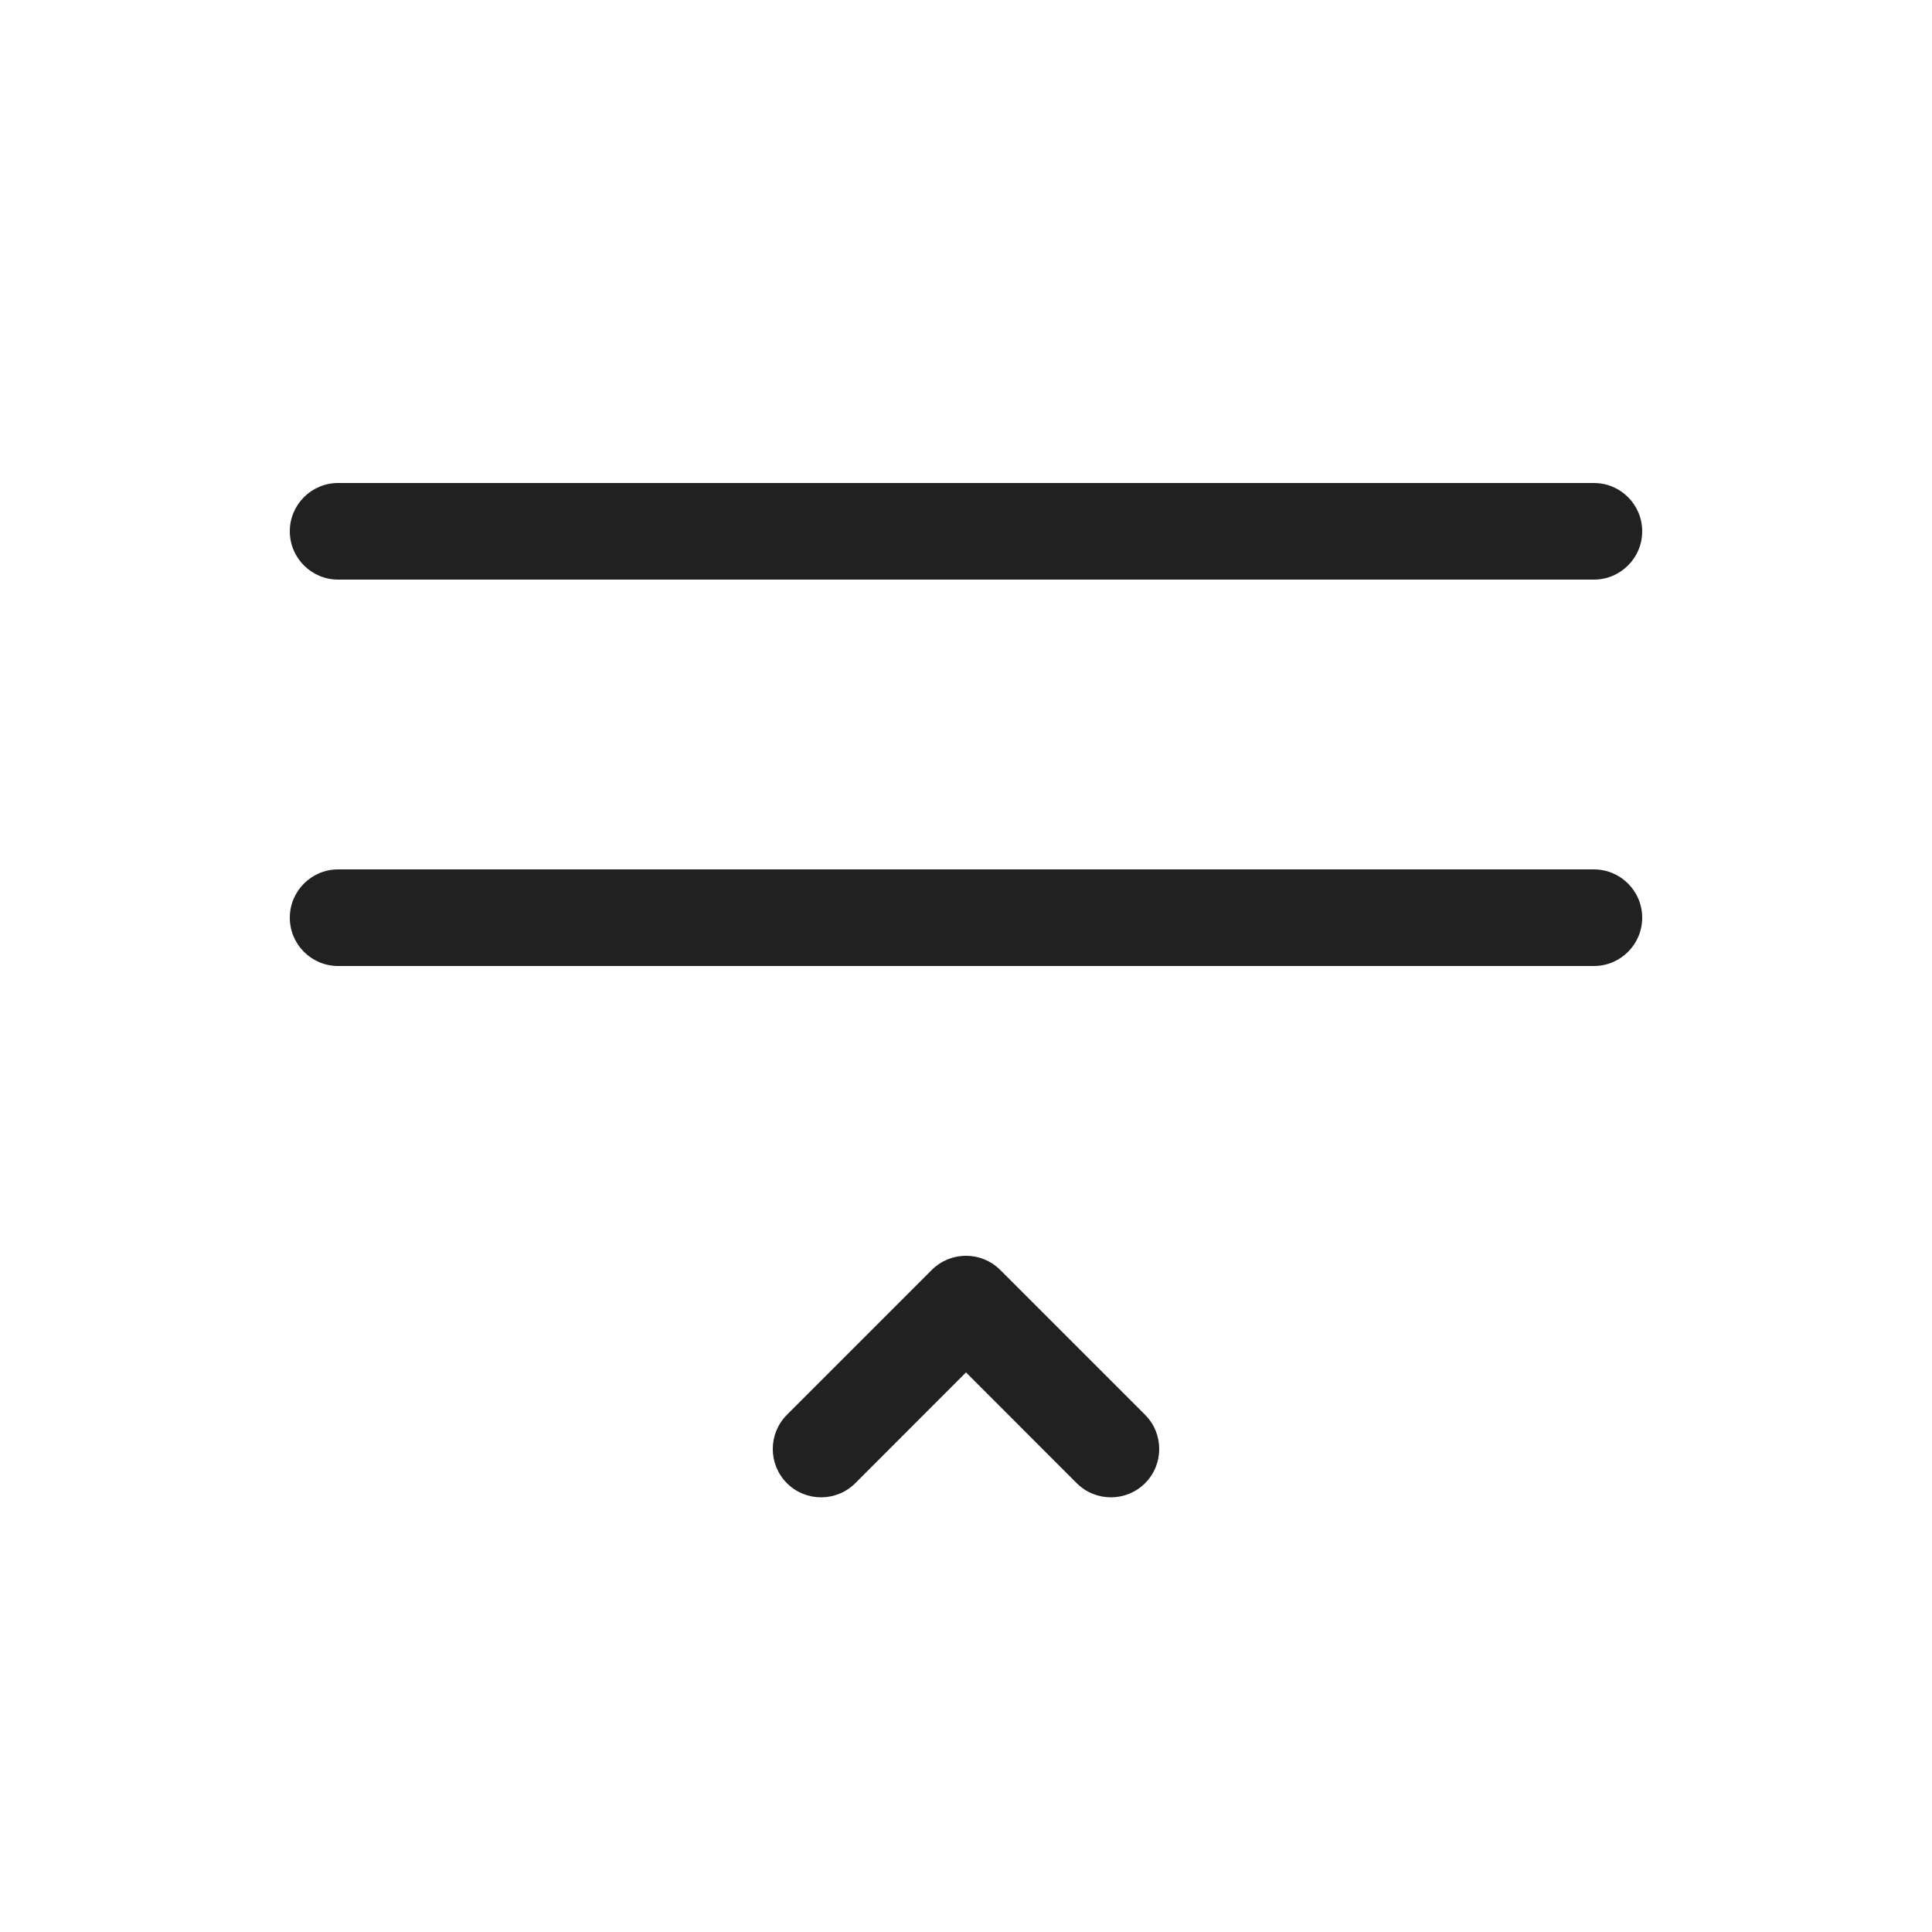 <svg viewBox="0 0 20 20" fill="none" xmlns="http://www.w3.org/2000/svg">
<path d="M3 5.5C3 5.224 3.224 5 3.5 5H16.5C16.776 5 17 5.224 17 5.5C17 5.776 16.776 6 16.5 6H3.5C3.224 6 3 5.776 3 5.5ZM3 9.5C3 9.224 3.224 9 3.5 9H16.5C16.776 9 17 9.224 17 9.5C17 9.776 16.776 10 16.5 10H3.5C3.224 10 3 9.776 3 9.5ZM8.146 14.646C7.951 14.842 7.951 15.158 8.146 15.354C8.342 15.549 8.658 15.549 8.854 15.354L10 14.207L11.146 15.354C11.342 15.549 11.658 15.549 11.854 15.354C12.049 15.158 12.049 14.842 11.854 14.646L10.354 13.146C10.158 12.951 9.842 12.951 9.646 13.146L8.146 14.646Z" fill="#212121"/>
</svg>
